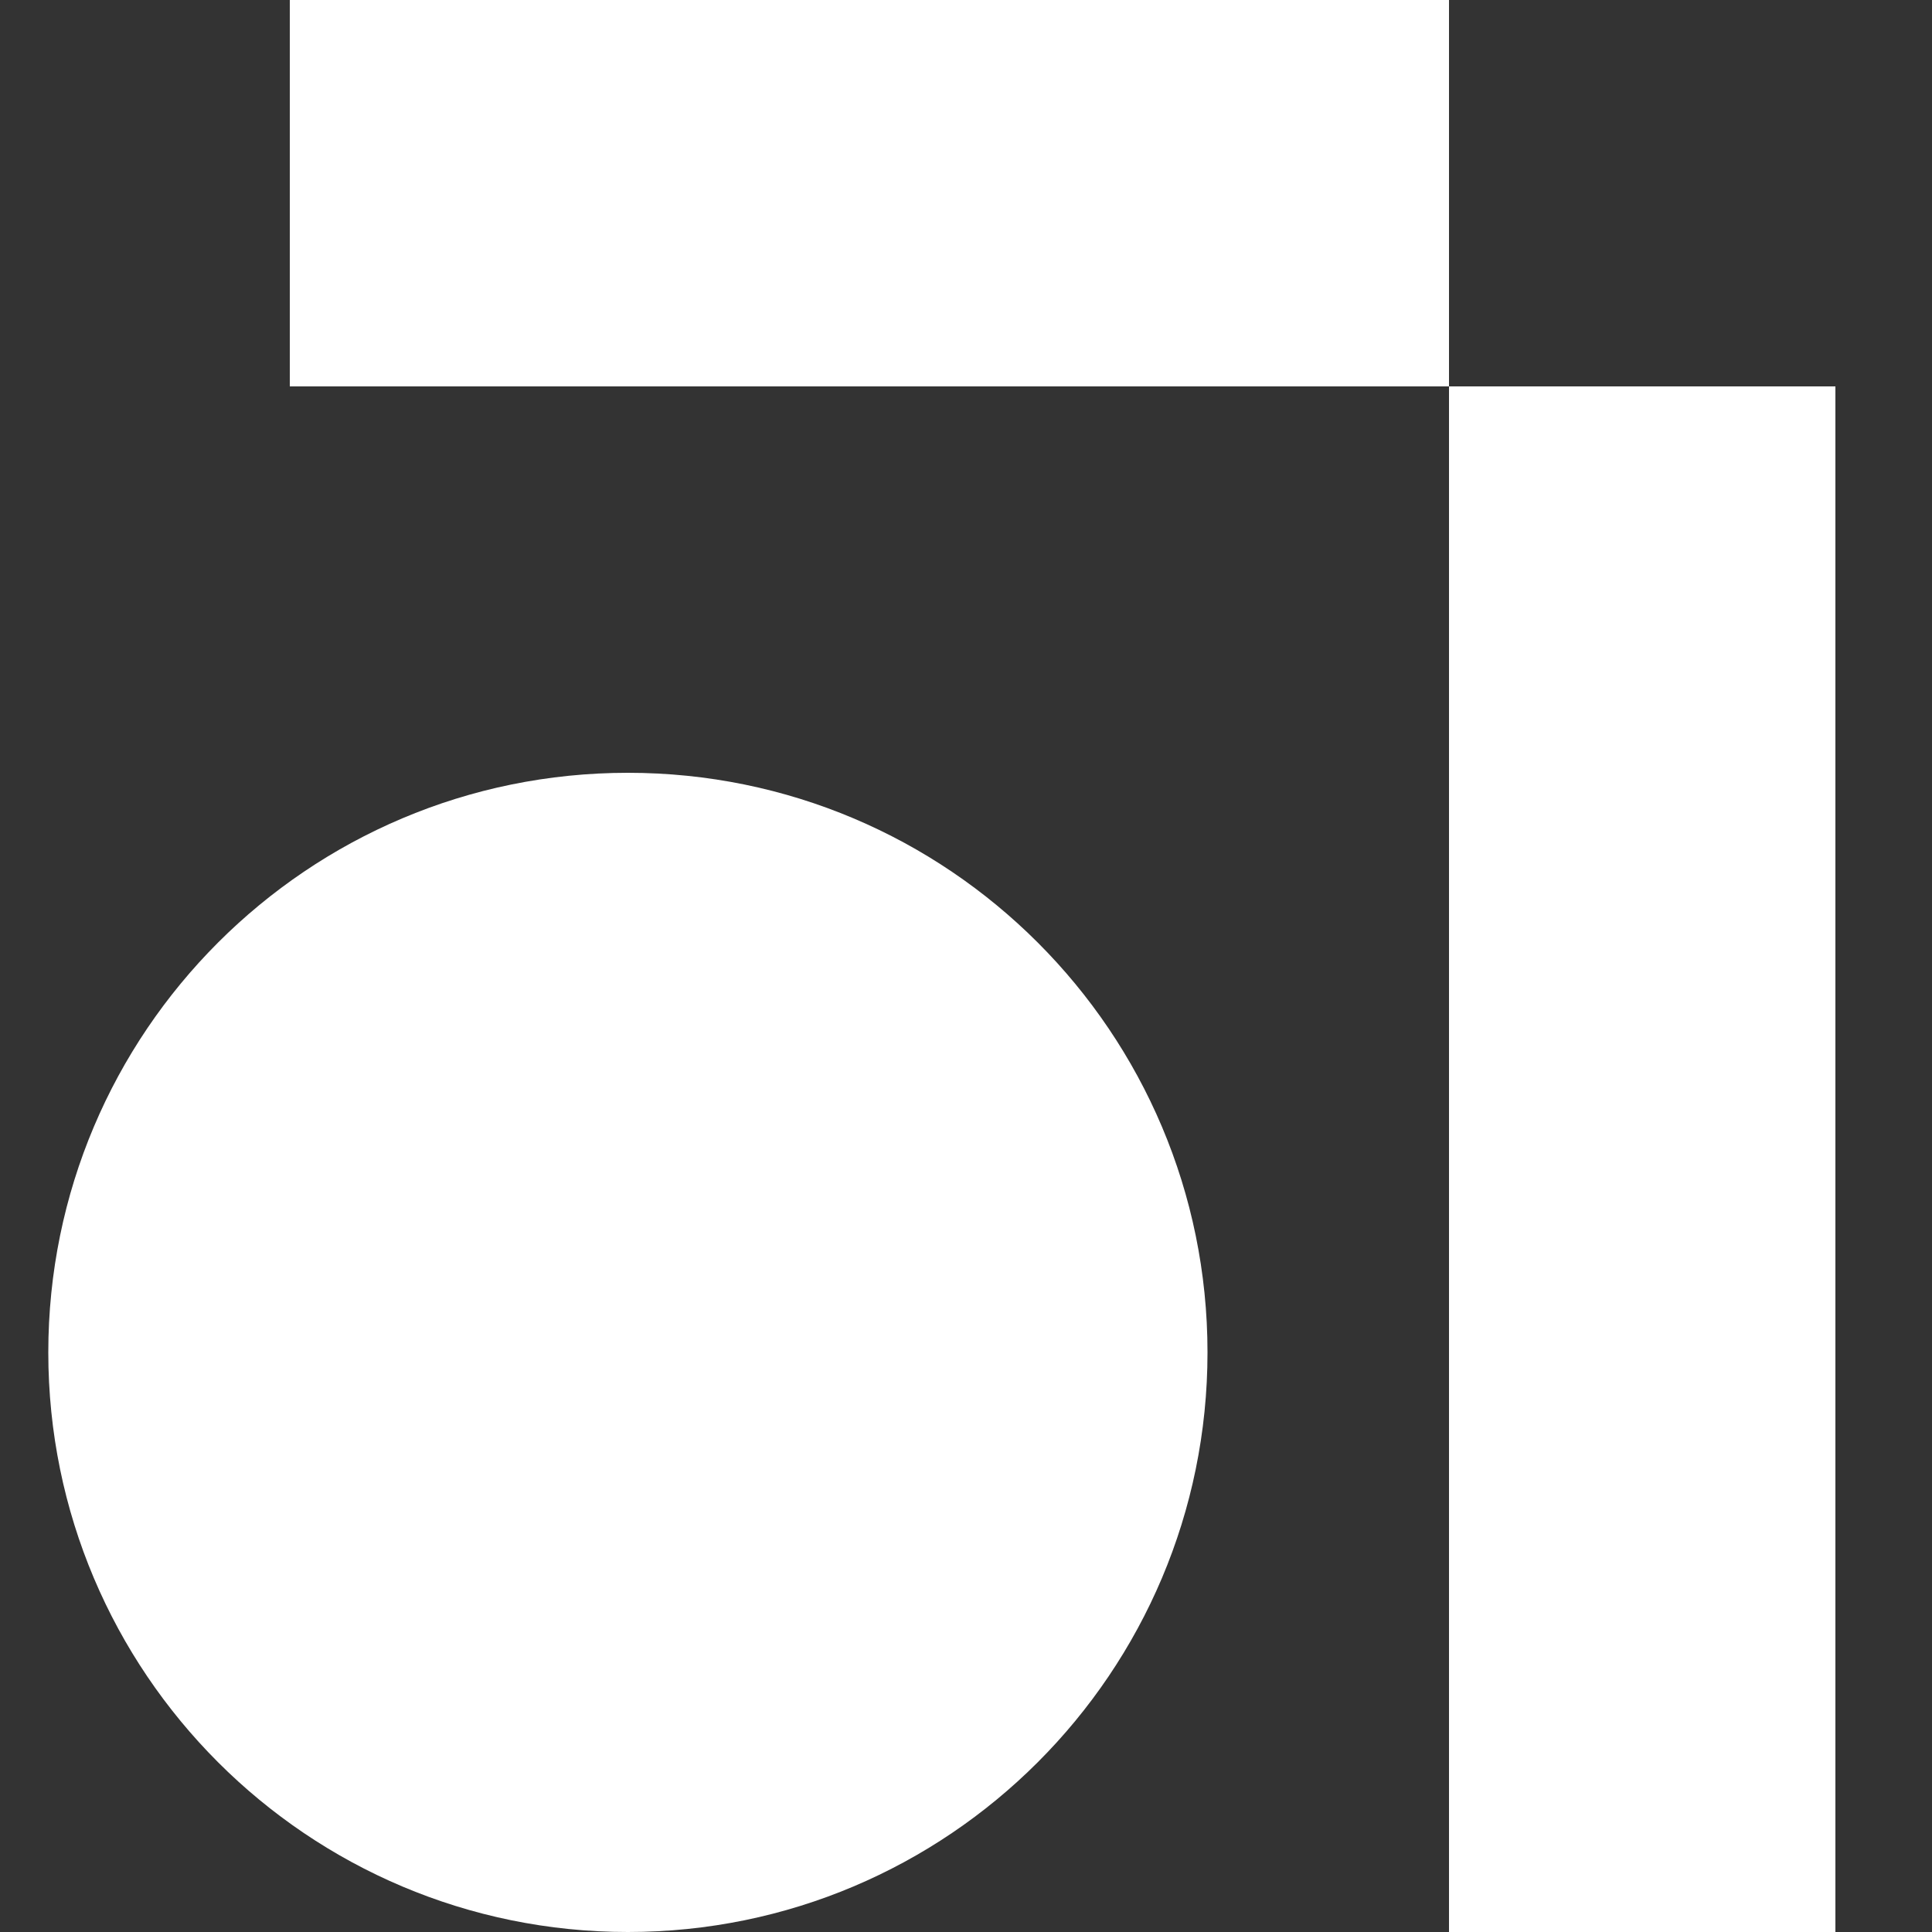 <svg width="20" height="20" viewBox="0 0 20 20" fill="none" xmlns="http://www.w3.org/2000/svg">
<rect x="0" y="0" width="20" height="20" fill="#333333" stroke="none"/>
<path d="M6.5 20C9.814 20 12.5 17.314 12.5 14C12.5 10.686 9.814 8 6.5 8C3.186 8 0.5 10.686 0.5 14C0.5 17.314 3.186 20 6.5 20Z" fill="white"/>
<rect x="15" y="4" width="4" height="16" fill="white"/>
<path d="M15 0V4H3V0L15 0Z" fill="white"/>
</svg>
